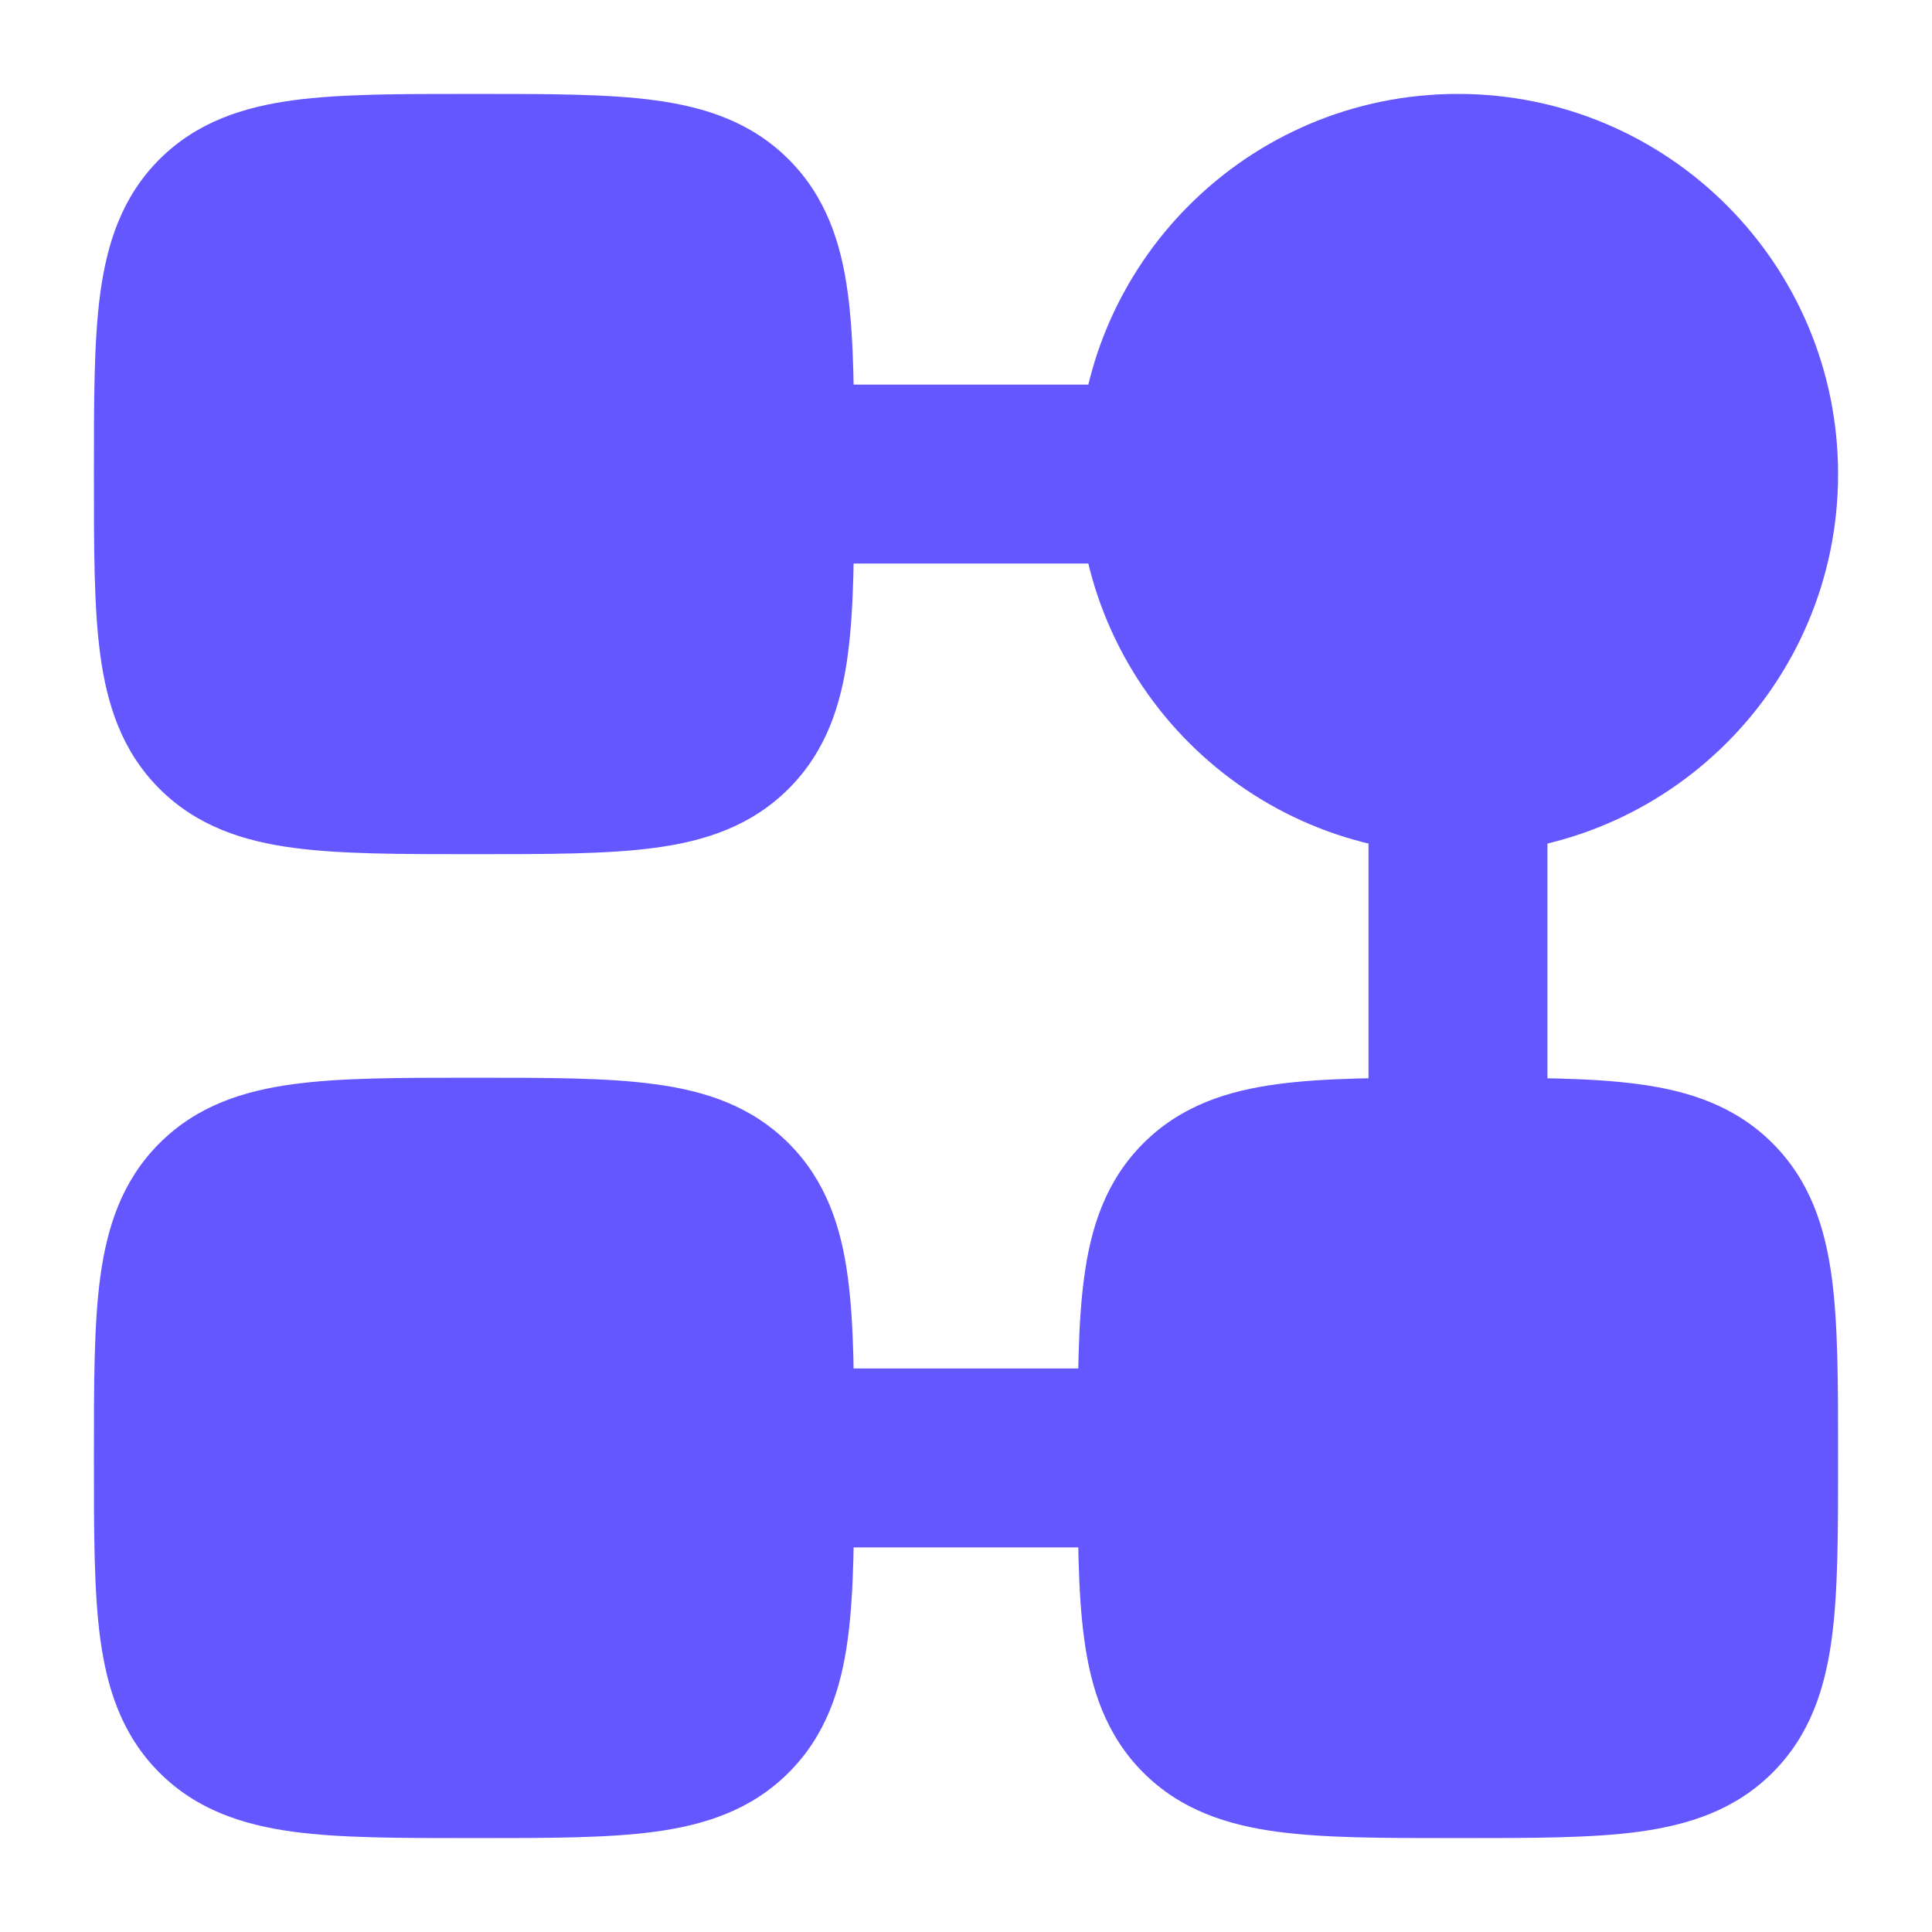 <svg width="18" height="18" viewBox="0 0 18 18" fill="none" xmlns="http://www.w3.org/2000/svg">
<g id="elements">
<path id="Ellipse 1628 (Stroke)" d="M10.041 4.417C10.041 2.461 11.627 0.875 13.583 0.875C15.539 0.875 17.125 2.461 17.125 4.417C17.125 6.373 15.539 7.958 13.583 7.958C11.627 7.958 10.041 6.373 10.041 4.417Z" fill="#6557FF"/>
<path id="Rectangle 2311 (Stroke)" d="M4.374 0.875L4.417 0.875L4.459 0.875H4.459C5.11 0.875 5.661 0.875 6.1 0.934C6.567 0.997 6.999 1.136 7.348 1.485C7.697 1.834 7.837 2.267 7.899 2.733C7.958 3.172 7.958 3.723 7.958 4.374V4.459C7.958 5.11 7.958 5.661 7.899 6.1C7.837 6.567 7.697 6.999 7.348 7.348C6.999 7.697 6.567 7.837 6.1 7.899C5.661 7.958 5.11 7.958 4.459 7.958H4.374C3.723 7.958 3.172 7.958 2.733 7.899C2.267 7.837 1.834 7.697 1.485 7.348C1.136 6.999 0.997 6.567 0.934 6.1C0.875 5.661 0.875 5.11 0.875 4.459V4.459L0.875 4.417L0.875 4.374V4.374C0.875 3.723 0.875 3.172 0.934 2.733C0.997 2.267 1.136 1.834 1.485 1.485C1.834 1.136 2.267 0.997 2.733 0.934C3.172 0.875 3.723 0.875 4.374 0.875H4.374Z" fill="#6557FF"/>
<path id="Rectangle 2312 (Stroke)" d="M4.374 10.041L4.417 10.041L4.459 10.041H4.459C5.11 10.041 5.661 10.041 6.1 10.101C6.567 10.163 6.999 10.303 7.348 10.652C7.697 11.001 7.837 11.433 7.899 11.9C7.958 12.339 7.958 12.889 7.958 13.541V13.626C7.958 14.277 7.958 14.828 7.899 15.267C7.837 15.733 7.697 16.166 7.348 16.515C6.999 16.864 6.567 17.003 6.1 17.066C5.661 17.125 5.11 17.125 4.459 17.125H4.459H4.374H4.374C3.723 17.125 3.172 17.125 2.733 17.066C2.267 17.003 1.834 16.864 1.485 16.515C1.136 16.166 0.997 15.733 0.934 15.267C0.875 14.828 0.875 14.277 0.875 13.626V13.626L0.875 13.583L0.875 13.541V13.541C0.875 12.889 0.875 12.339 0.934 11.9C0.997 11.433 1.136 11.001 1.485 10.652C1.834 10.303 2.267 10.163 2.733 10.101C3.172 10.041 3.723 10.041 4.374 10.041H4.374Z" fill="#6557FF"/>
<path id="Rectangle 2313 (Stroke)" d="M13.541 10.041L13.583 10.041L13.626 10.041H13.626C14.277 10.041 14.828 10.041 15.267 10.101C15.733 10.163 16.166 10.303 16.515 10.652C16.864 11.001 17.003 11.433 17.066 11.9C17.125 12.339 17.125 12.889 17.125 13.541V13.541V13.626V13.626C17.125 14.277 17.125 14.828 17.066 15.267C17.003 15.733 16.864 16.166 16.515 16.515C16.166 16.864 15.733 17.003 15.267 17.066C14.828 17.125 14.277 17.125 13.626 17.125H13.626H13.541H13.541C12.889 17.125 12.339 17.125 11.9 17.066C11.433 17.003 11.001 16.864 10.652 16.515C10.303 16.166 10.163 15.733 10.101 15.267C10.041 14.828 10.041 14.277 10.041 13.626V13.626L10.041 13.583L10.041 13.541V13.541C10.041 12.889 10.041 12.339 10.101 11.9C10.163 11.433 10.303 11.001 10.652 10.652C11.001 10.303 11.433 10.163 11.9 10.101C12.339 10.041 12.889 10.041 13.541 10.041H13.541Z" fill="#6557FF"/>
<path id="Vector 4876 (Stroke)" fill-rule="evenodd" clip-rule="evenodd" d="M6.5 4.417C6.5 3.957 6.873 3.583 7.333 3.583H10.667C11.127 3.583 11.5 3.957 11.5 4.417C11.5 4.877 11.127 5.25 10.667 5.25H7.333C6.873 5.25 6.5 4.877 6.5 4.417ZM13.583 6.5C14.044 6.5 14.417 6.873 14.417 7.333V10.667C14.417 11.127 14.044 11.5 13.583 11.5C13.123 11.5 12.75 11.127 12.75 10.667V7.333C12.75 6.873 13.123 6.5 13.583 6.5ZM6.5 13.584C6.5 13.123 6.873 12.75 7.333 12.75H10.667C11.127 12.75 11.5 13.123 11.5 13.584C11.5 14.044 11.127 14.417 10.667 14.417H7.333C6.873 14.417 6.5 14.044 6.5 13.584Z" fill="#6557FF"/>
</g>
</svg>
